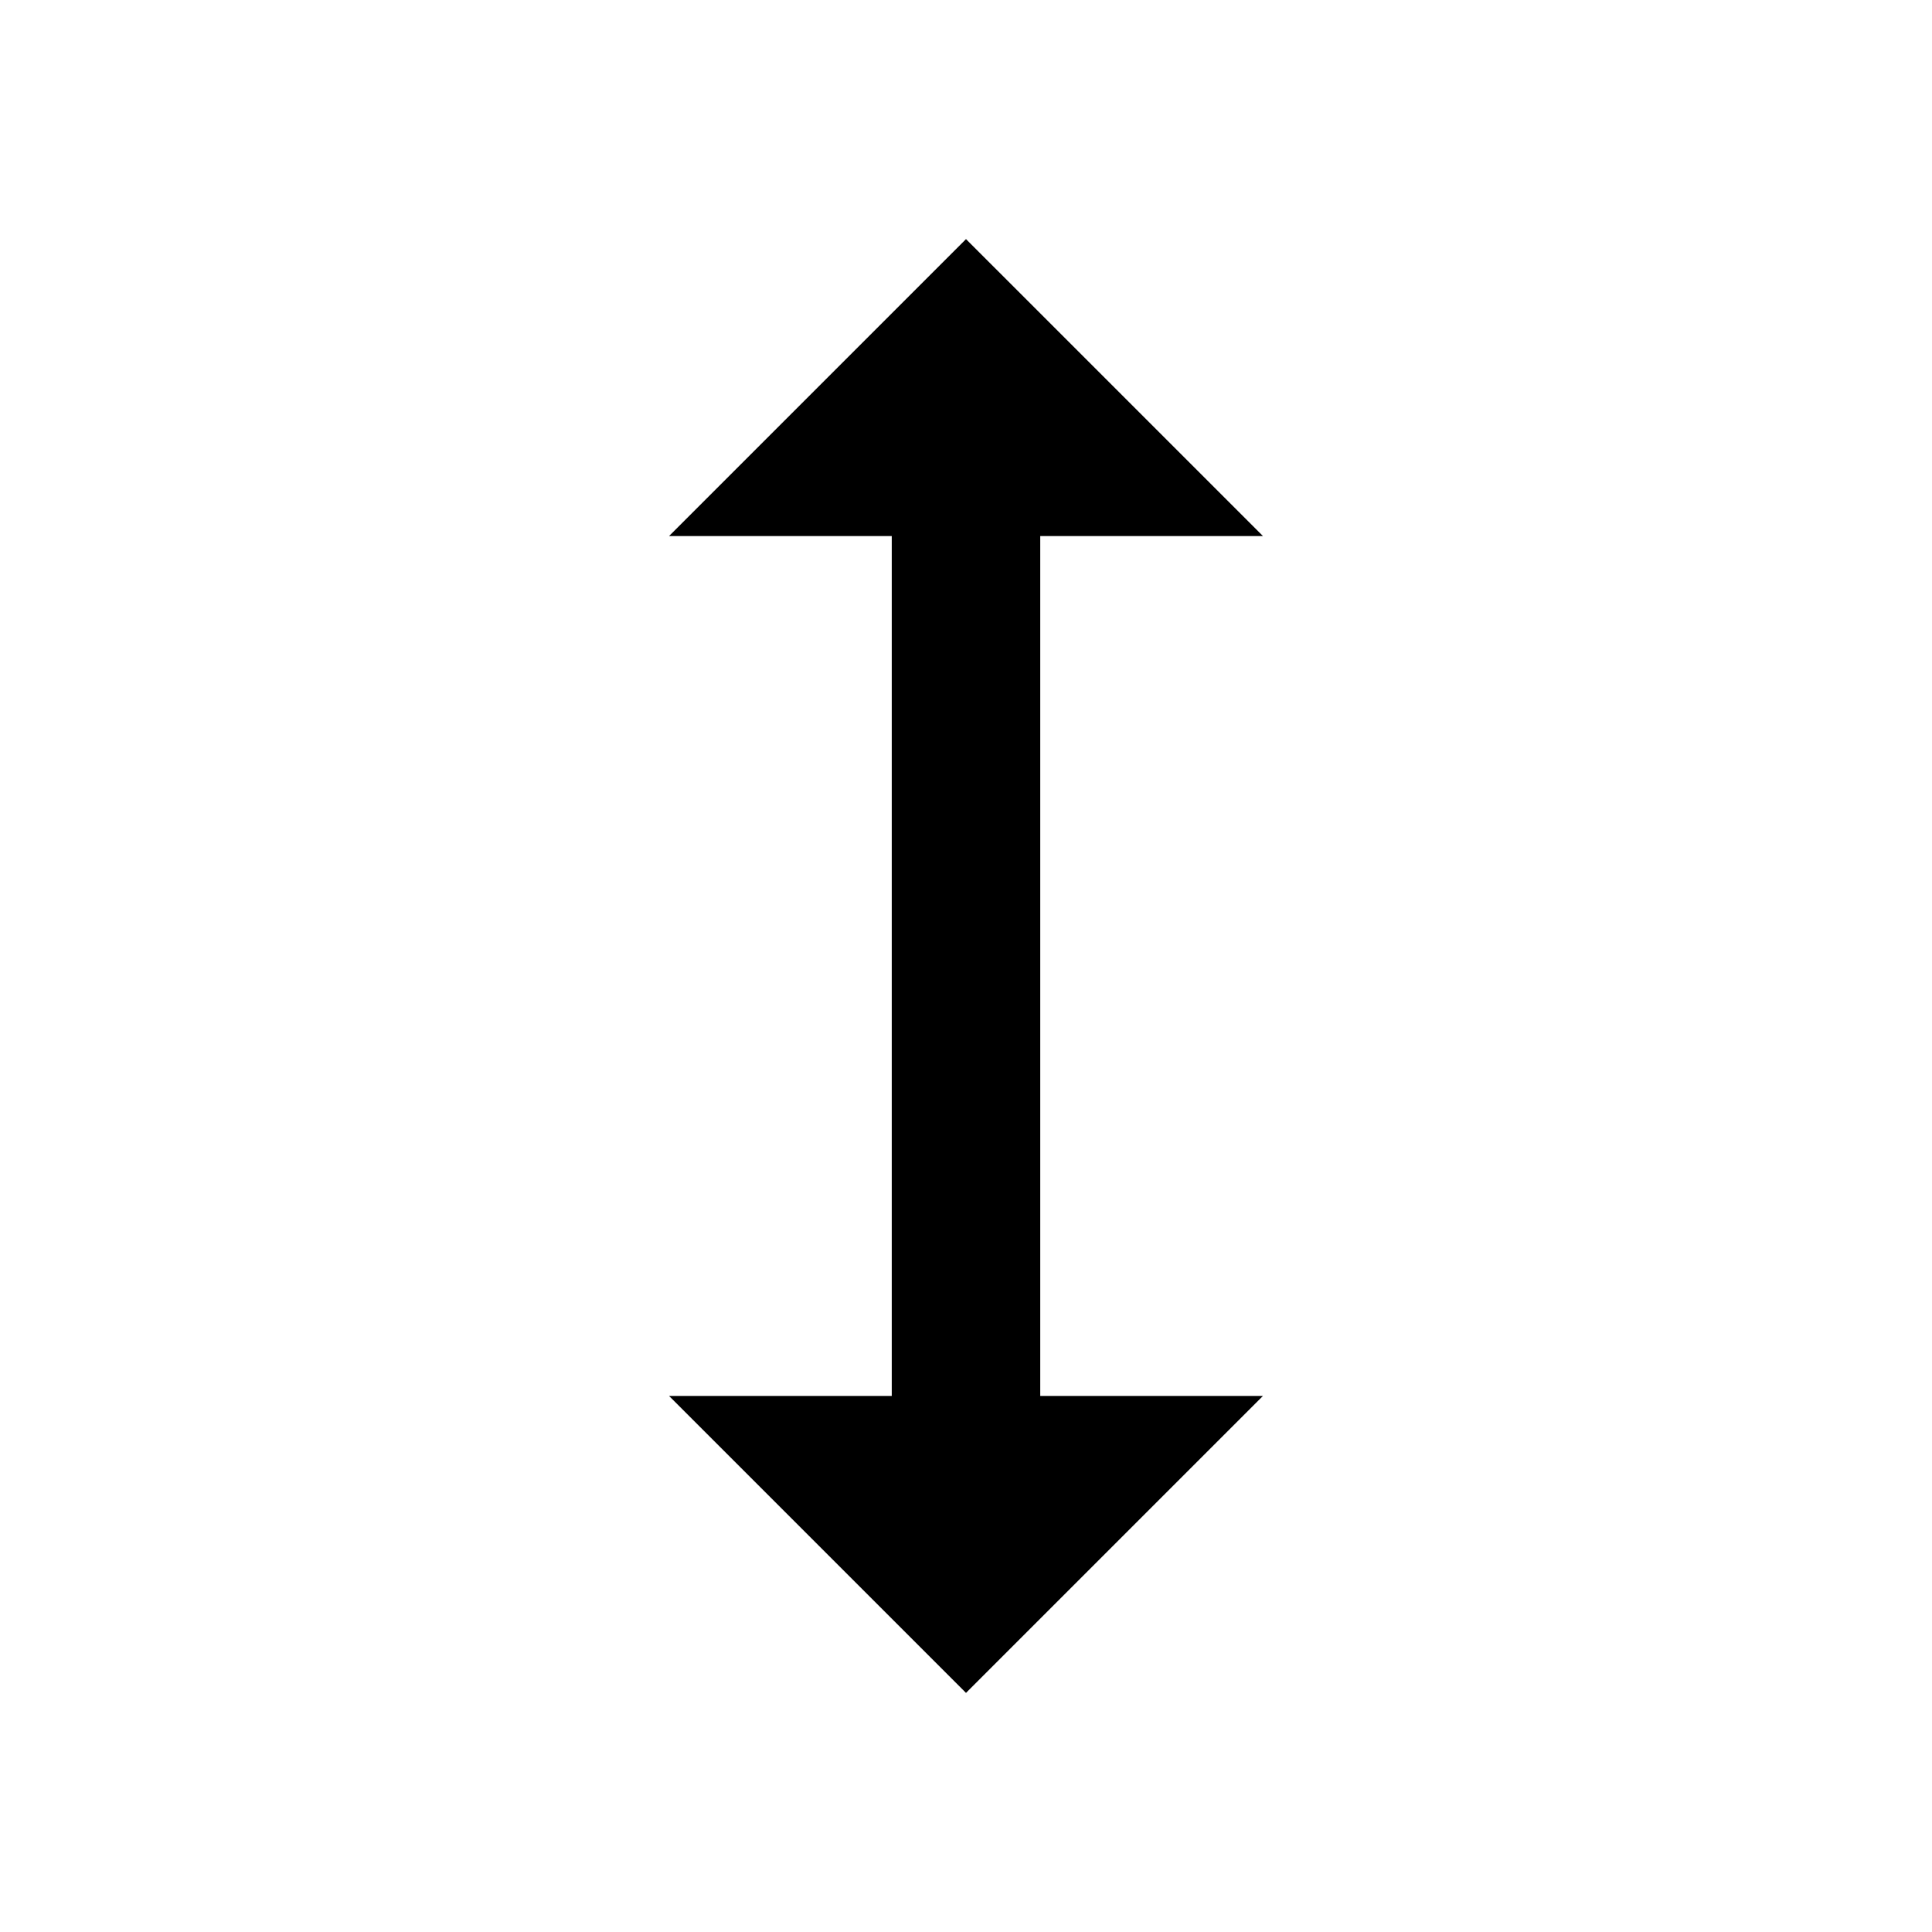 <svg xmlns="http://www.w3.org/2000/svg" width="100%" height="100%" viewBox="0 0 588.8 588.8"><path d="M271.773 425.42H203.89L294.4 515.93l90.51-90.51h-67.883V163.38h67.883L294.4 72.87l-90.51 90.51h67.883v262.04z" /></svg>